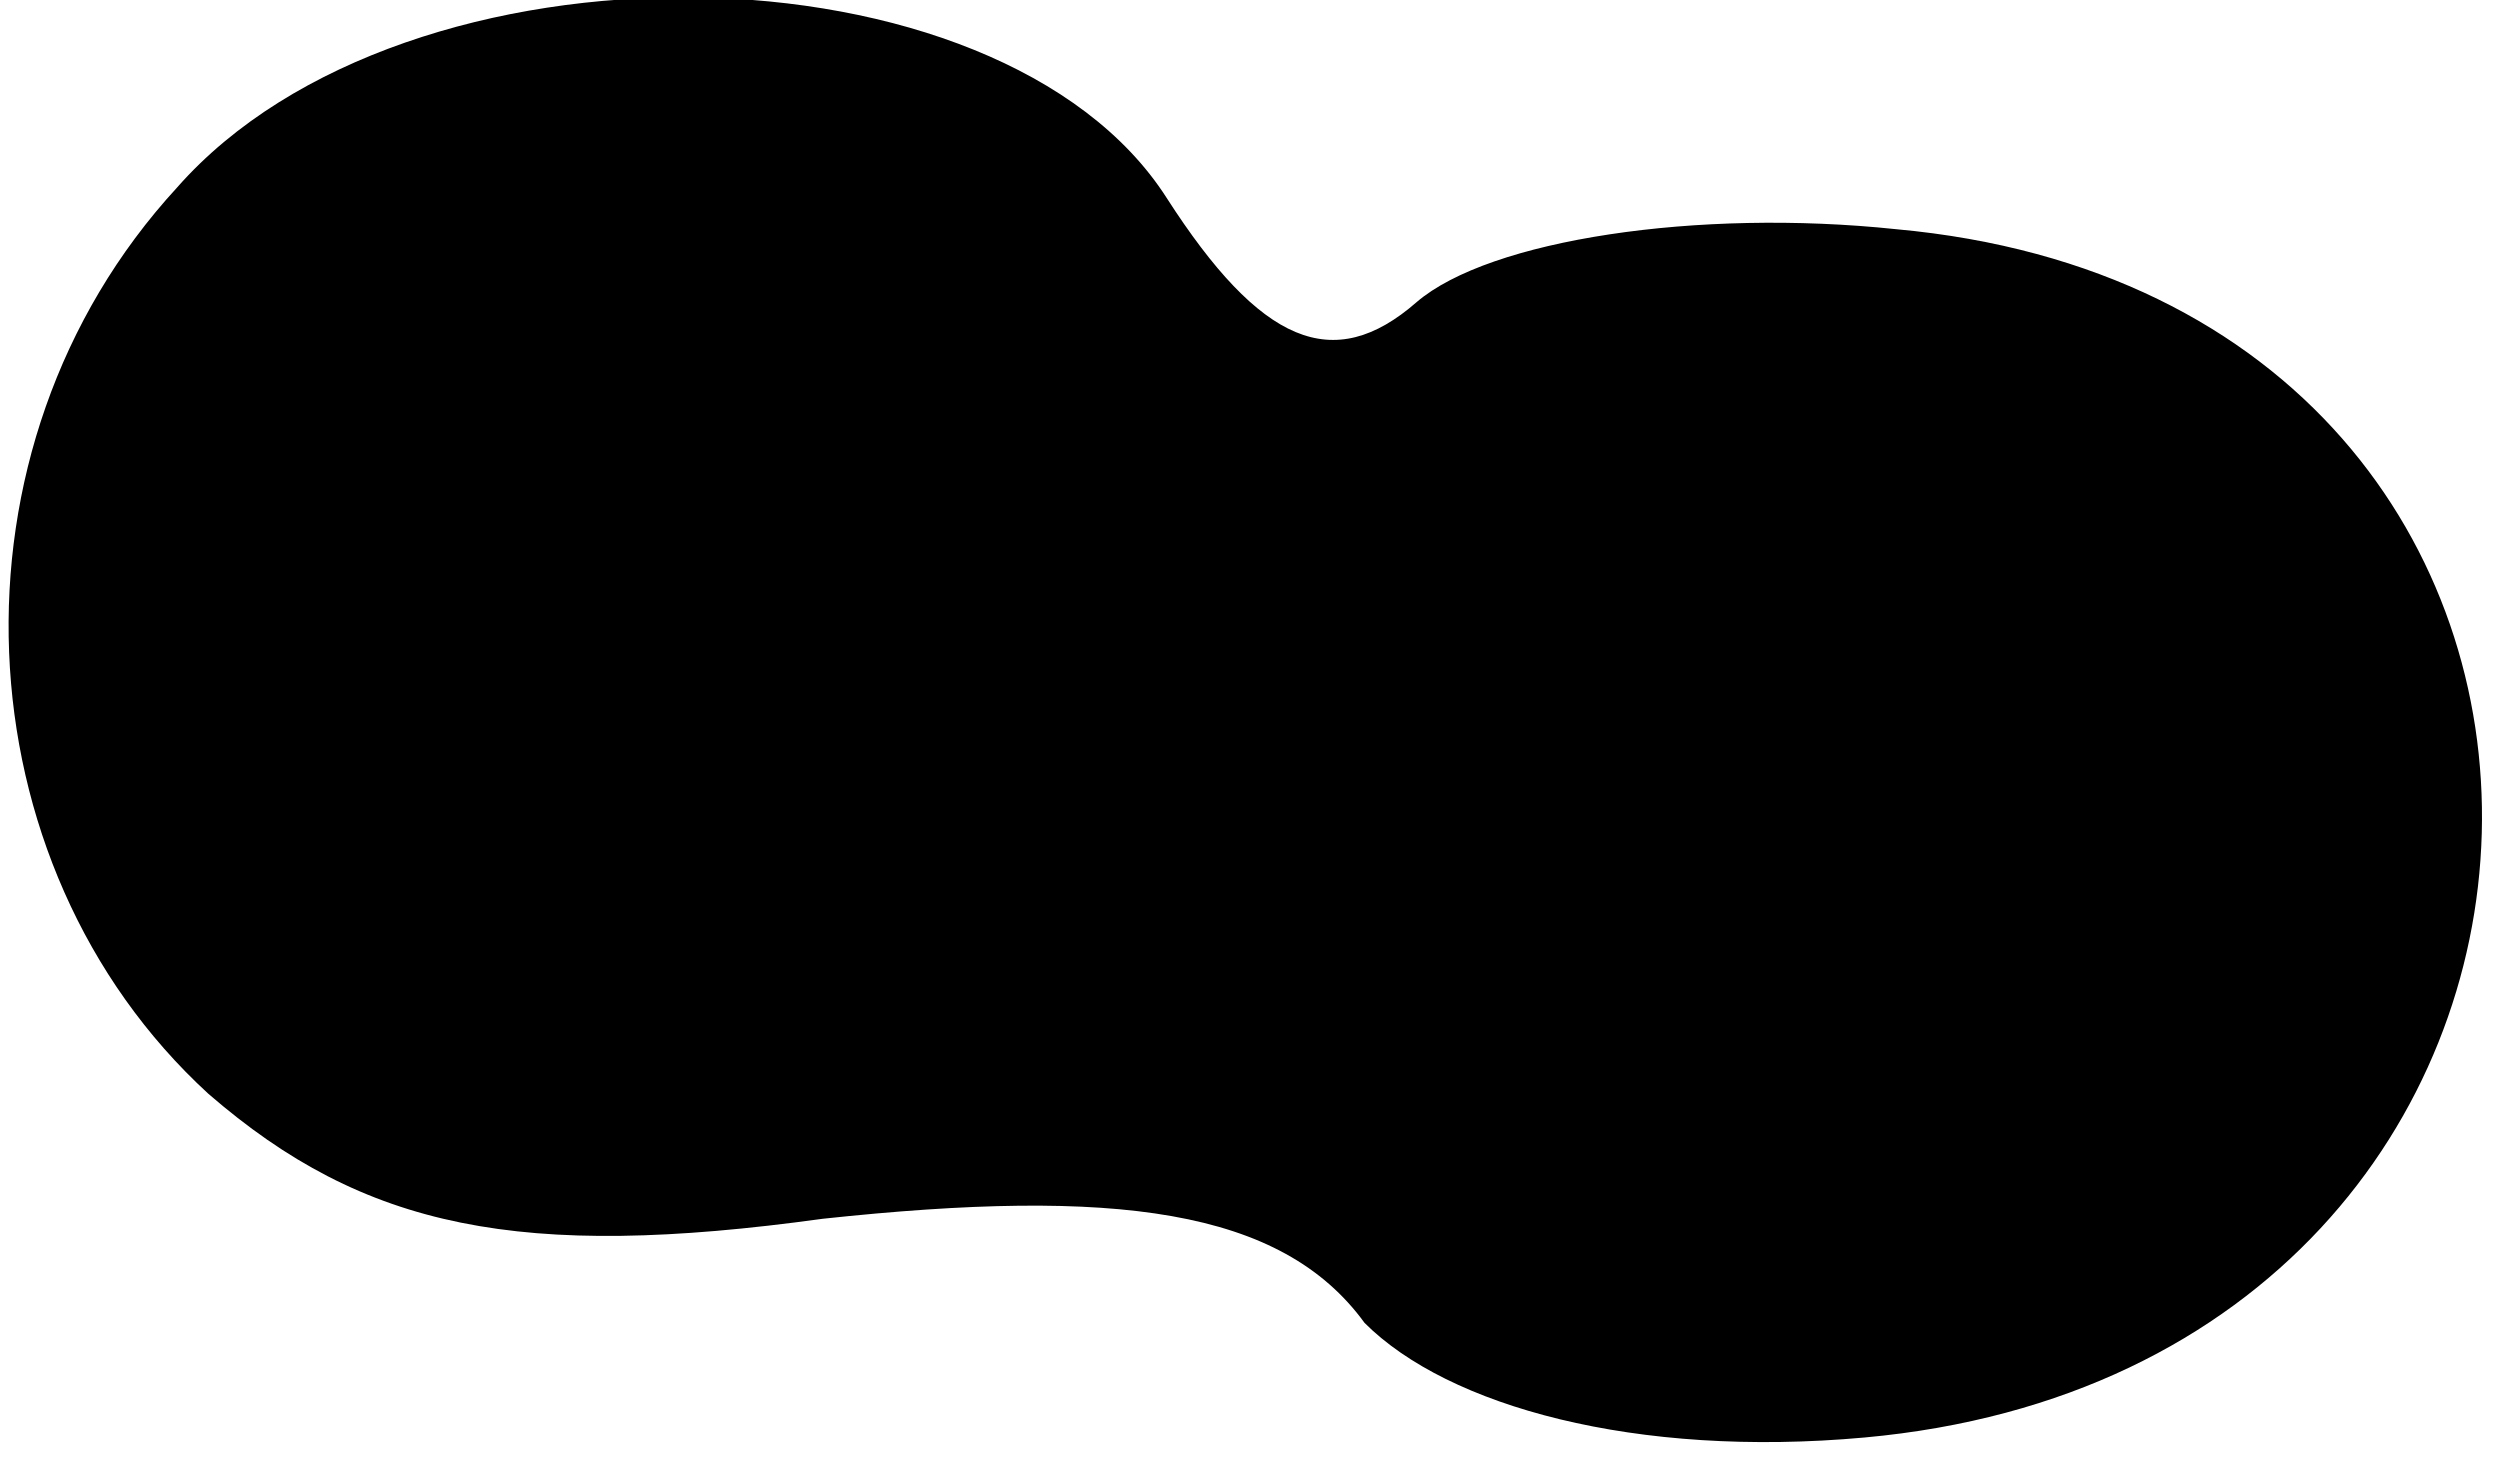 <?xml version="1.0" standalone="no"?>
<!DOCTYPE svg PUBLIC "-//W3C//DTD SVG 20010904//EN"
 "http://www.w3.org/TR/2001/REC-SVG-20010904/DTD/svg10.dtd">
<svg version="1.0" xmlns="http://www.w3.org/2000/svg"
 width="24pt" height="14pt" viewBox="0 0 24 14"
 preserveAspectRatio="xMidYMid meet">
<g transform="translate(0,14) scale(0.1,-0.1)"
fill="#000000" stroke="none">
<path fill="#000000" stroke="none" d="M17 122 c-23 -25 -21 -65 3 -87 15 -13
30 -16 59 -12 28 3 44 1 52 -10 8 -8 26 -13 48 -11 77 7 80 109 3 116 -19 2
-39 -1 -46 -7 -8 -7 -15 -4 -24 10 -16 25 -73 26 -95 1z"/>
</g>
</svg>
